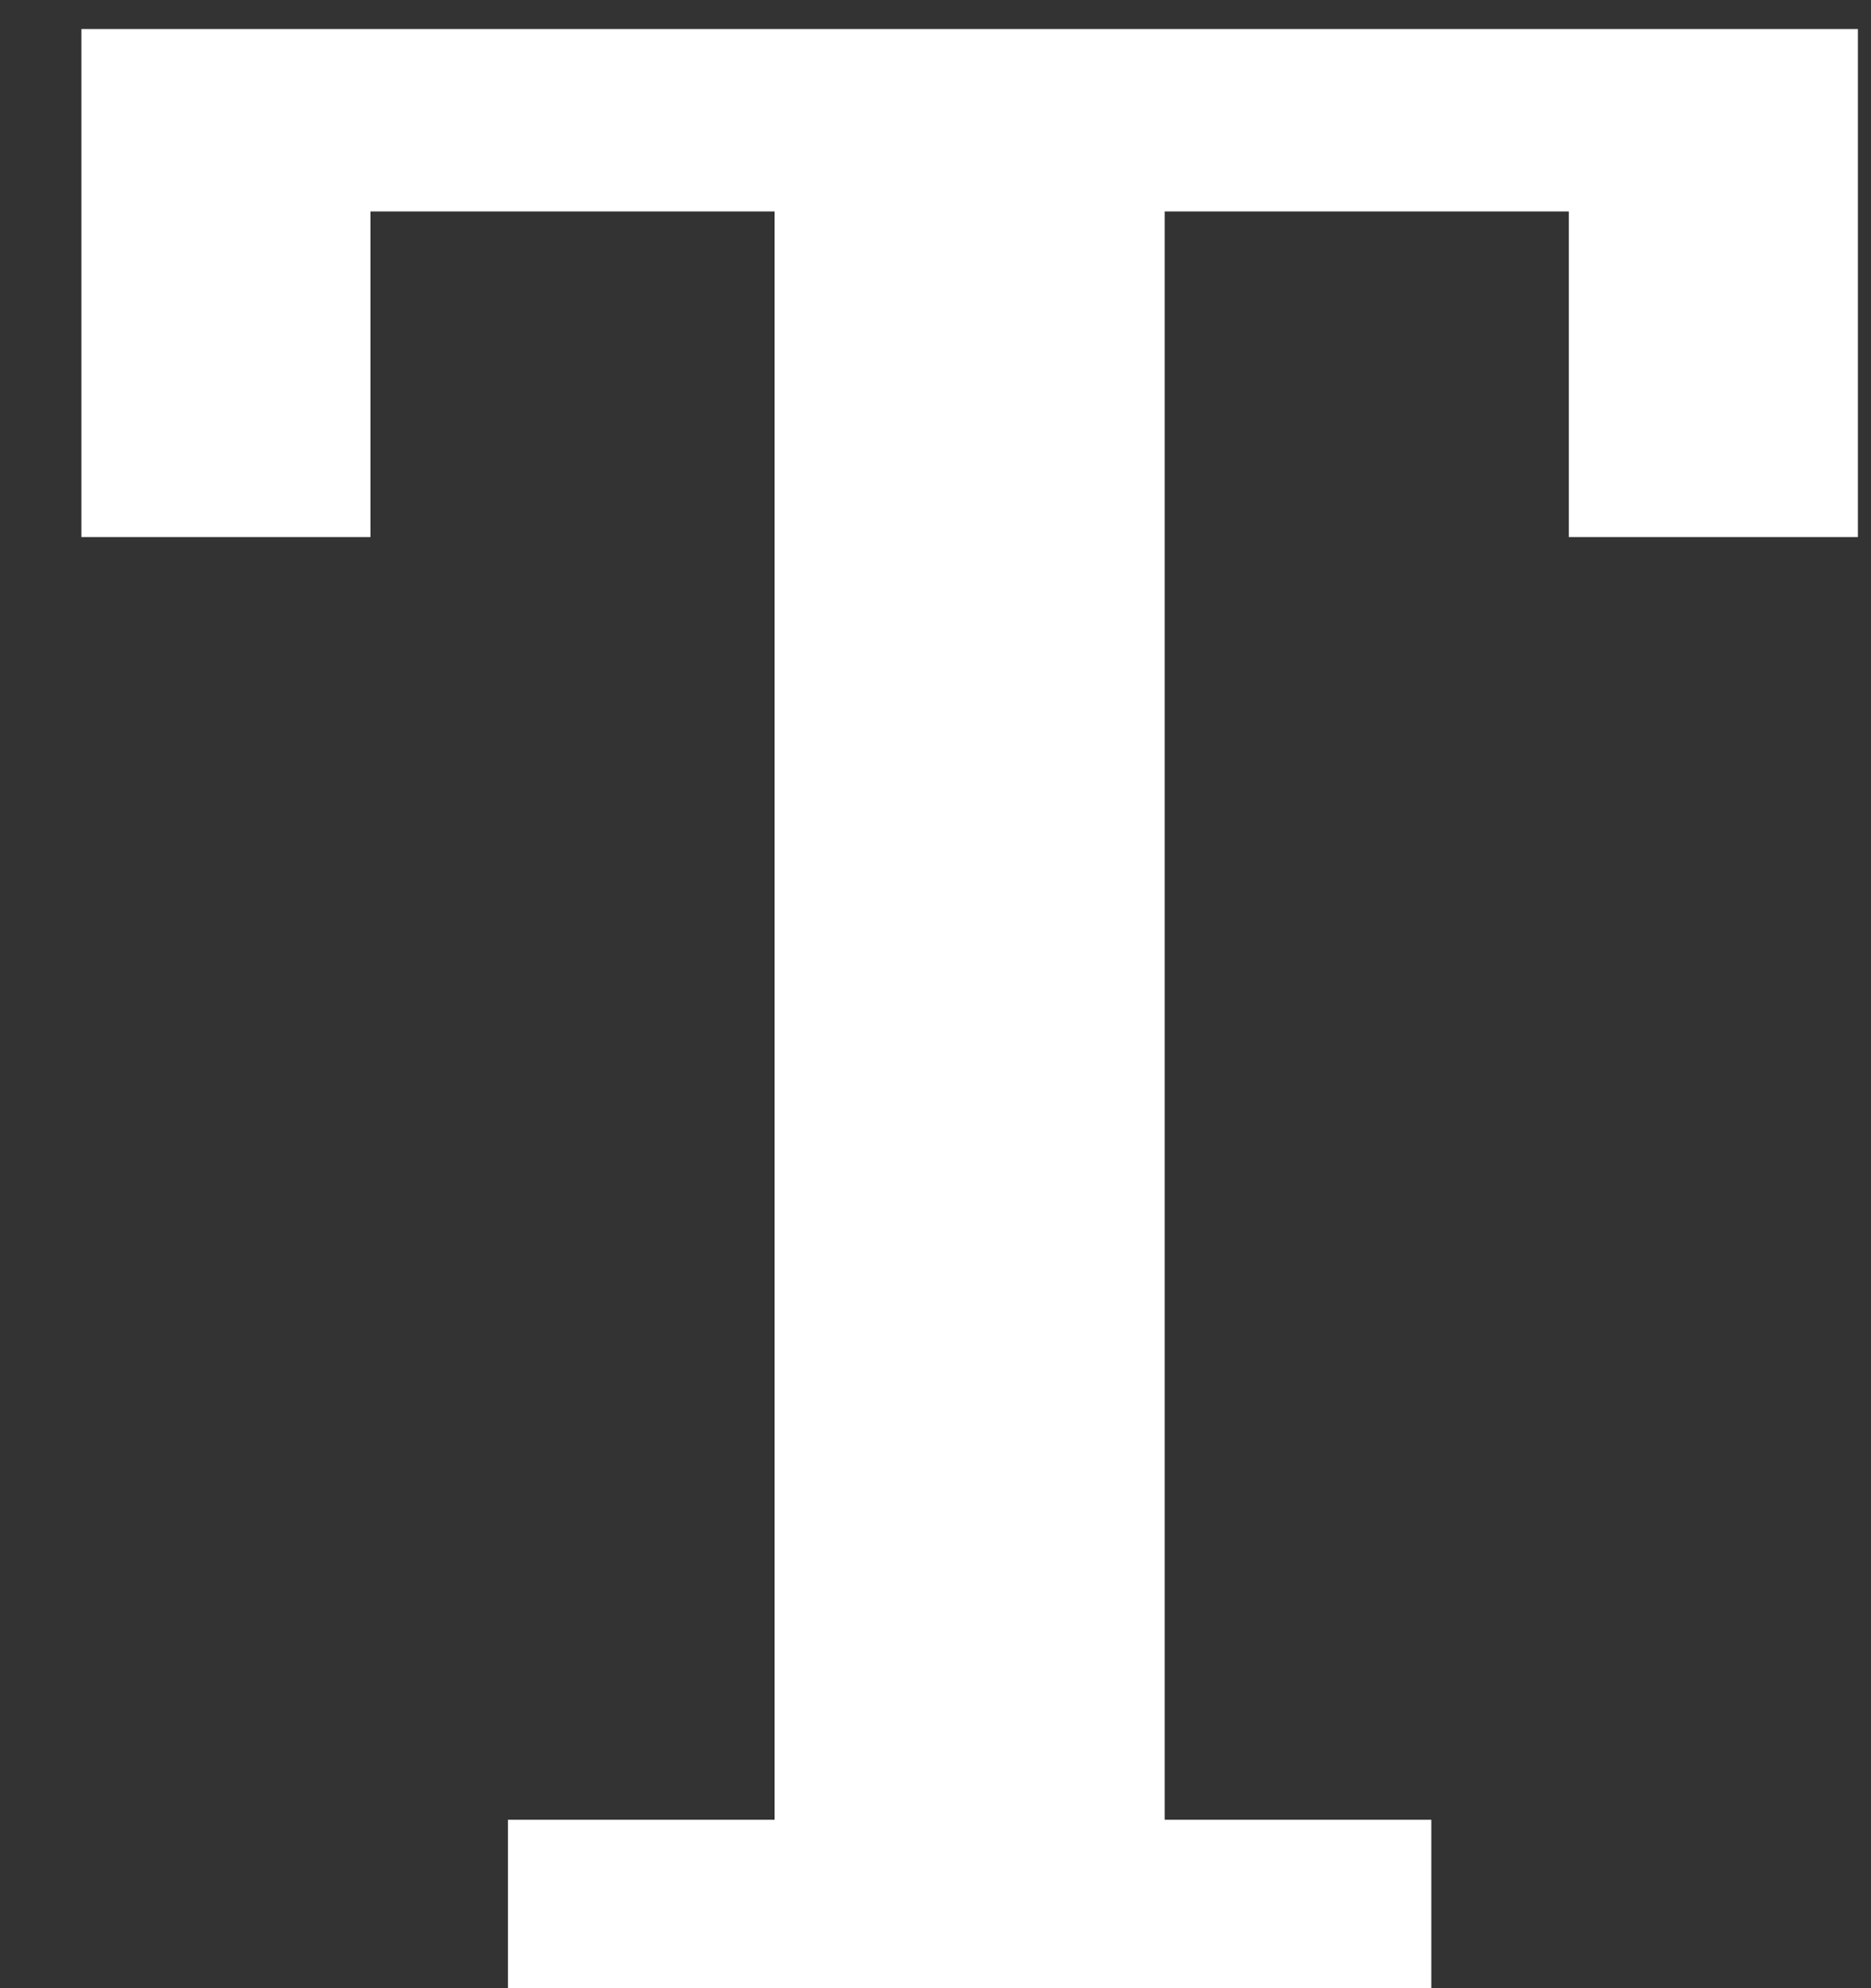 <svg width="16" height="17" viewBox="0 0 16 17" fill="none" xmlns="http://www.w3.org/2000/svg">
<rect x="0" y="0" width="16" height="17" fill="#333333" stroke="none"/>
<path d="M4.344 15.56H6.624V1.808H3.168V4.592H0.696V0.248H15.888V4.592H13.416V1.808H9.96V15.56H12.24V17H4.344V15.56Z" fill="white"/>
</svg>
